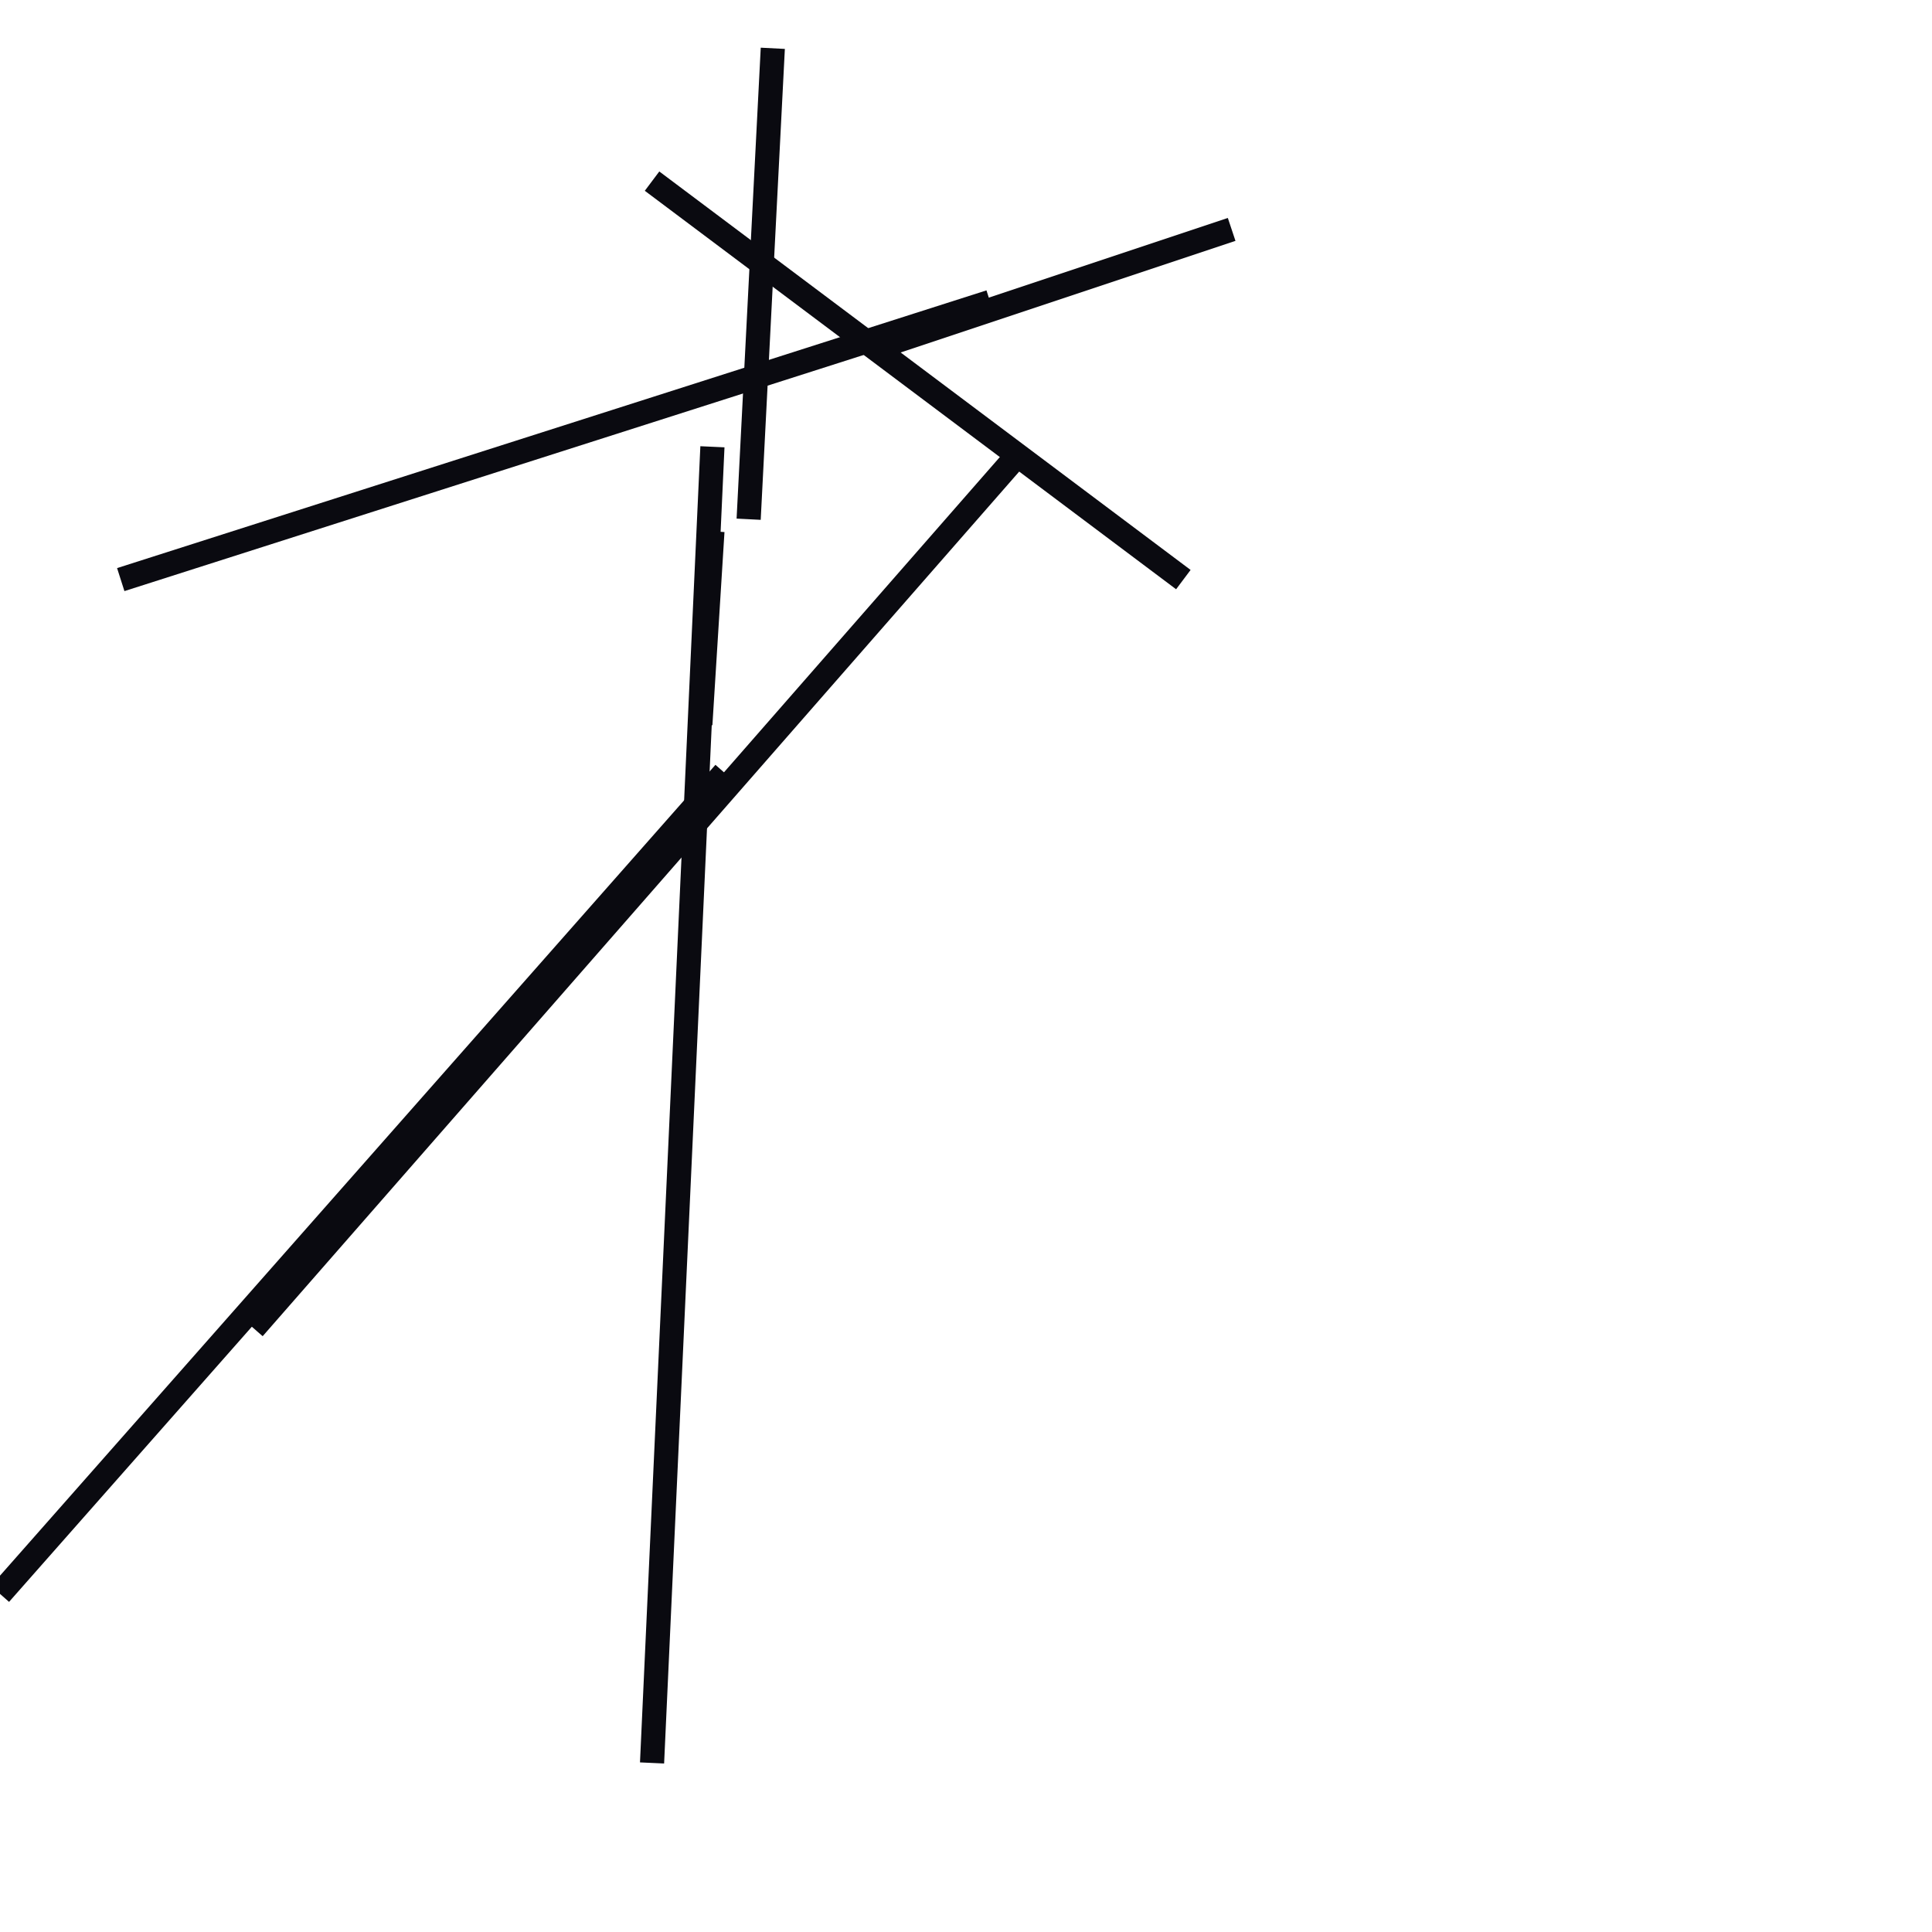 <?xml version="1.0" encoding="utf-8" ?>
<svg baseProfile="full" height="160" version="1.1" width="160" xmlns="http://www.w3.org/2000/svg" xmlns:ev="http://www.w3.org/2001/xml-events" xmlns:xlink="http://www.w3.org/1999/xlink"><defs /><line stroke="rgb(10,10,16)" stroke-width="2" x1="54" x2="59" y1="146" y2="37" /><line stroke="rgb(10,10,16)" stroke-width="2" x1="21" x2="84" y1="110" y2="38" /><line stroke="rgb(10,10,16)" stroke-width="2" x1="10" x2="82" y1="48" y2="25" /><line stroke="rgb(10,10,16)" stroke-width="2" x1="0" x2="60" y1="132" y2="64" /><line stroke="rgb(10,10,16)" stroke-width="2" x1="58" x2="59" y1="60" y2="44" /><line stroke="rgb(10,10,16)" stroke-width="2" x1="72" x2="102" y1="29" y2="19" /><line stroke="rgb(10,10,16)" stroke-width="2" x1="62" x2="64" y1="43" y2="4" /><line stroke="rgb(10,10,16)" stroke-width="2" x1="54" x2="98" y1="15" y2="48" /></svg>